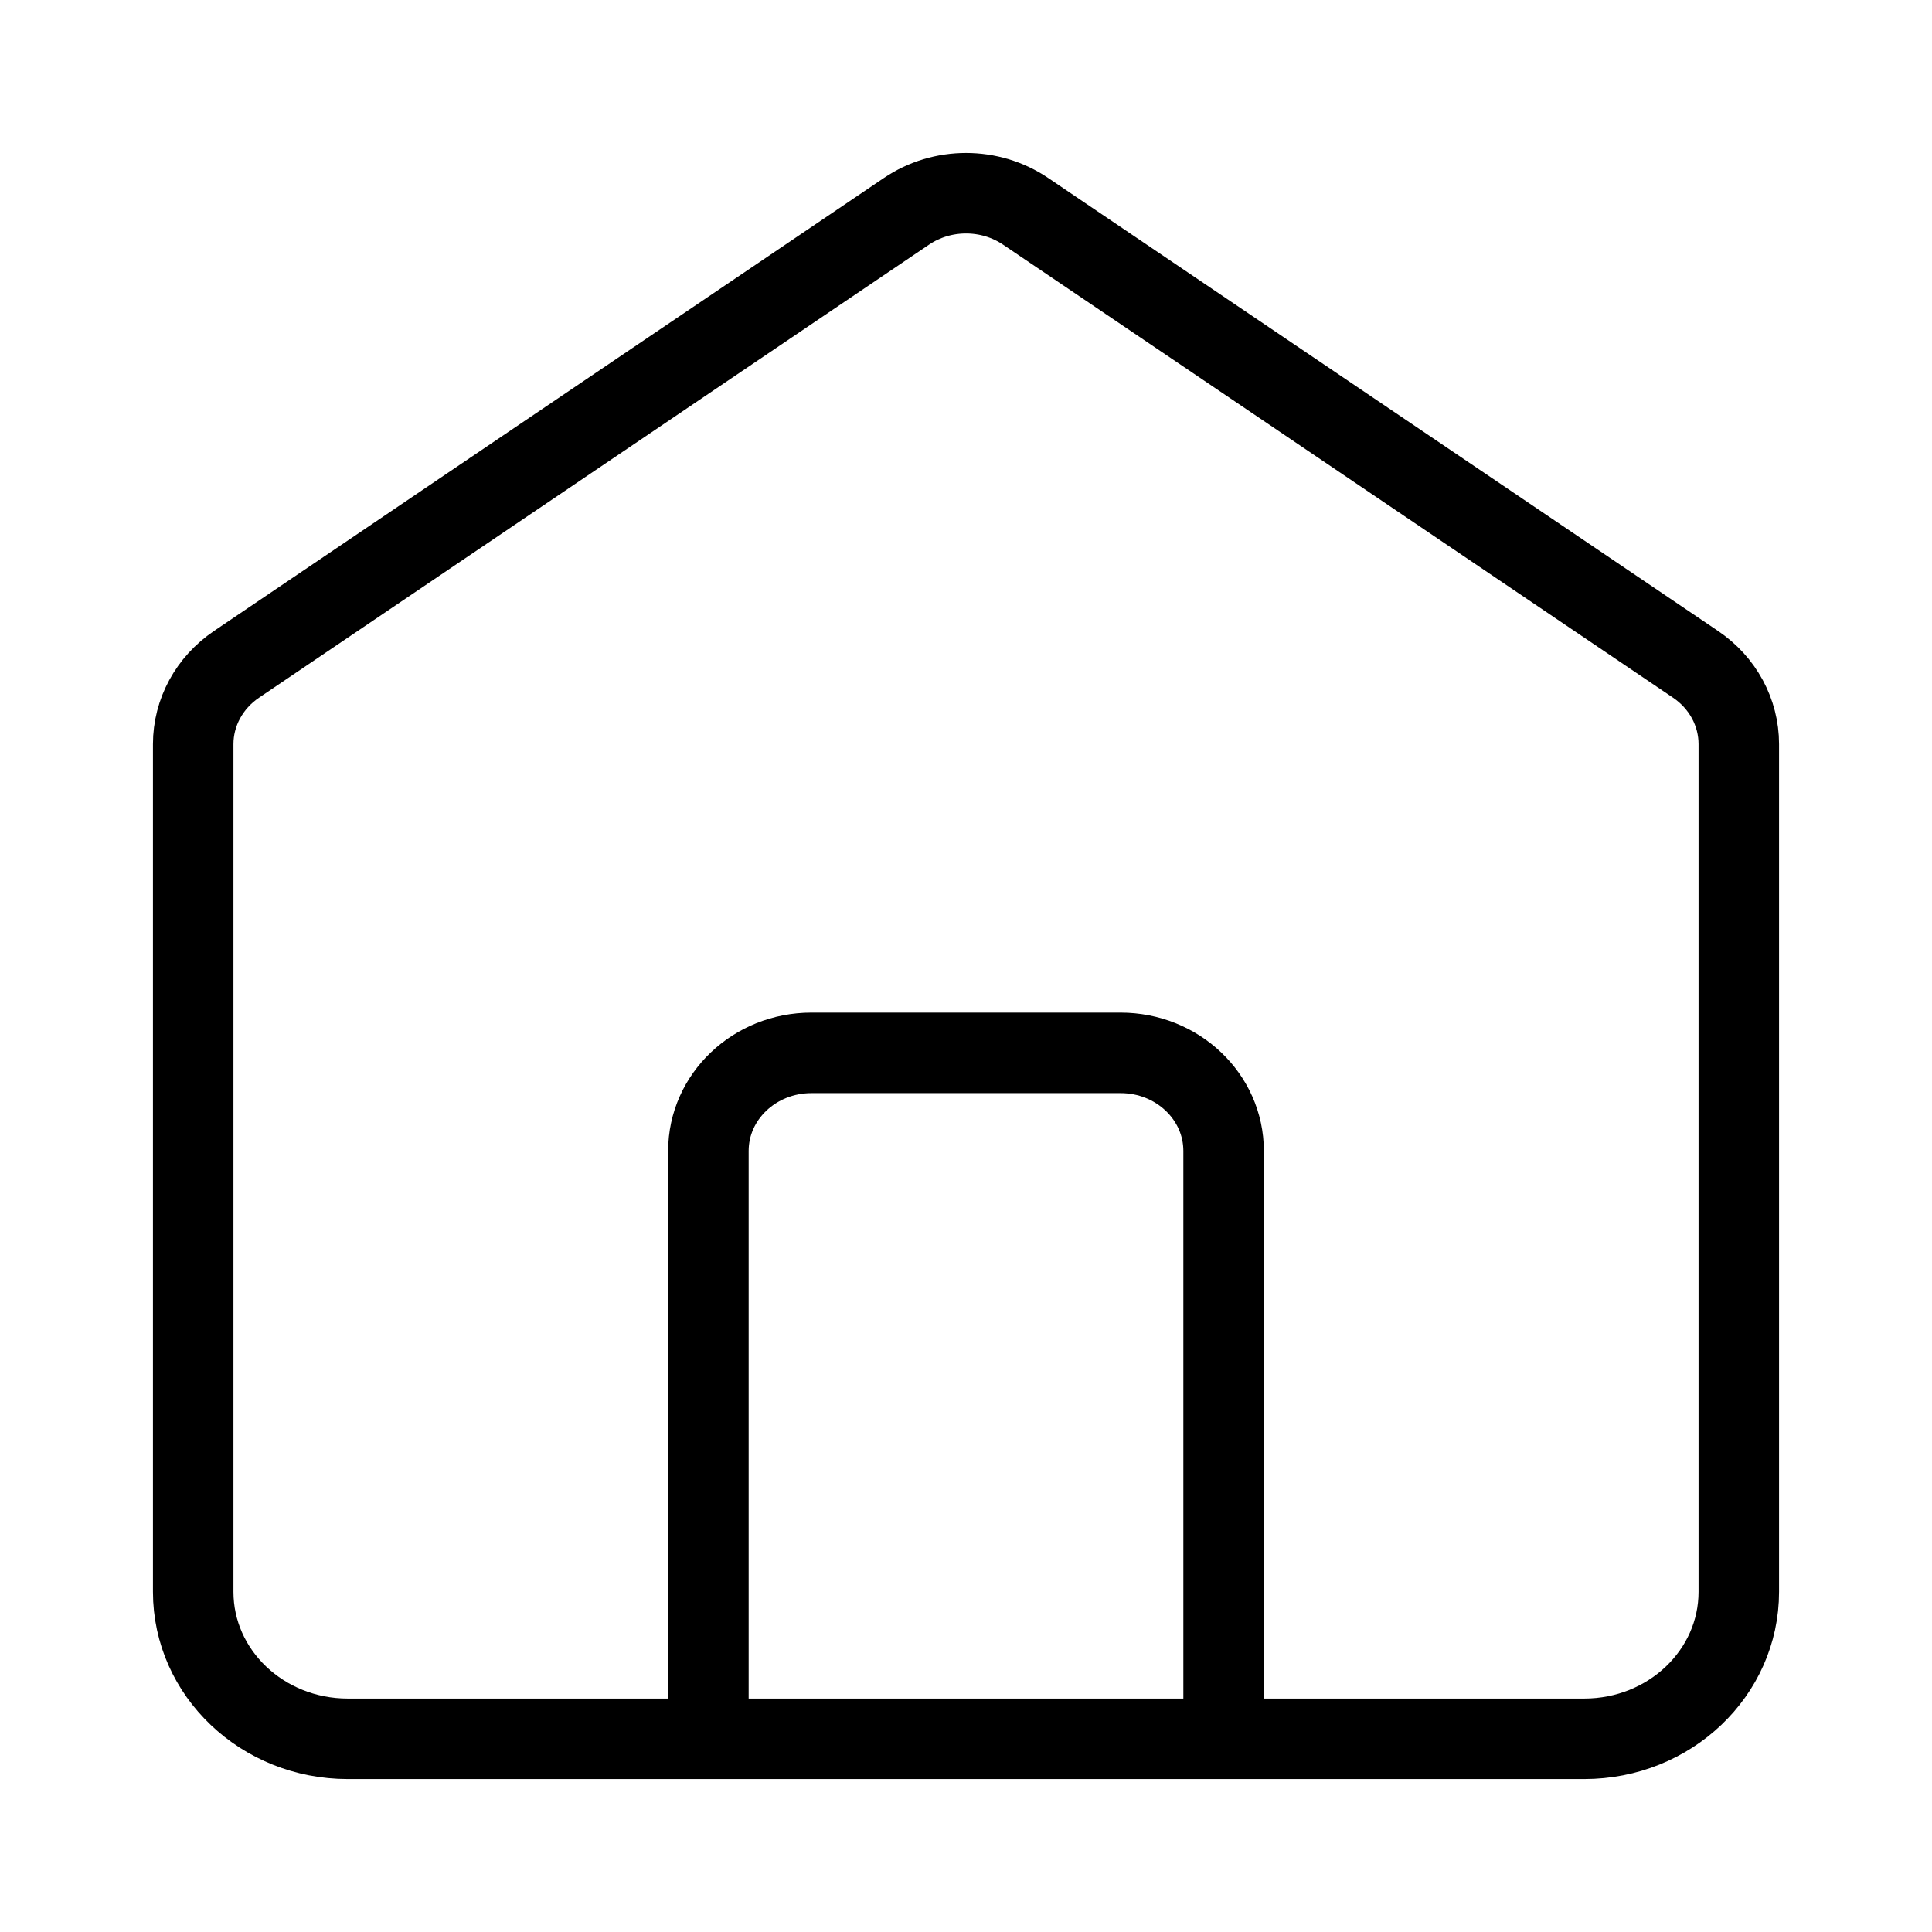 <svg width="24" height="24" viewBox="0 0 24 24" fill="none" xmlns="http://www.w3.org/2000/svg">
<path d="M8.8 21.6V14.297C8.8 13.624 9.373 13.079 10.08 13.079H13.92C14.627 13.079 15.2 13.624 15.2 14.297V21.6M11.259 2.626L2.939 8.252C2.601 8.48 2.4 8.85 2.4 9.244V19.774C2.4 20.783 3.26 21.6 4.32 21.6H19.68C20.741 21.6 21.6 20.783 21.6 19.774V9.244C21.6 8.85 21.4 8.48 21.062 8.252L12.742 2.626C12.298 2.325 11.703 2.325 11.259 2.626Z" stroke="black" strokeWidth="2" stroke-linecap="round"/>
</svg>
